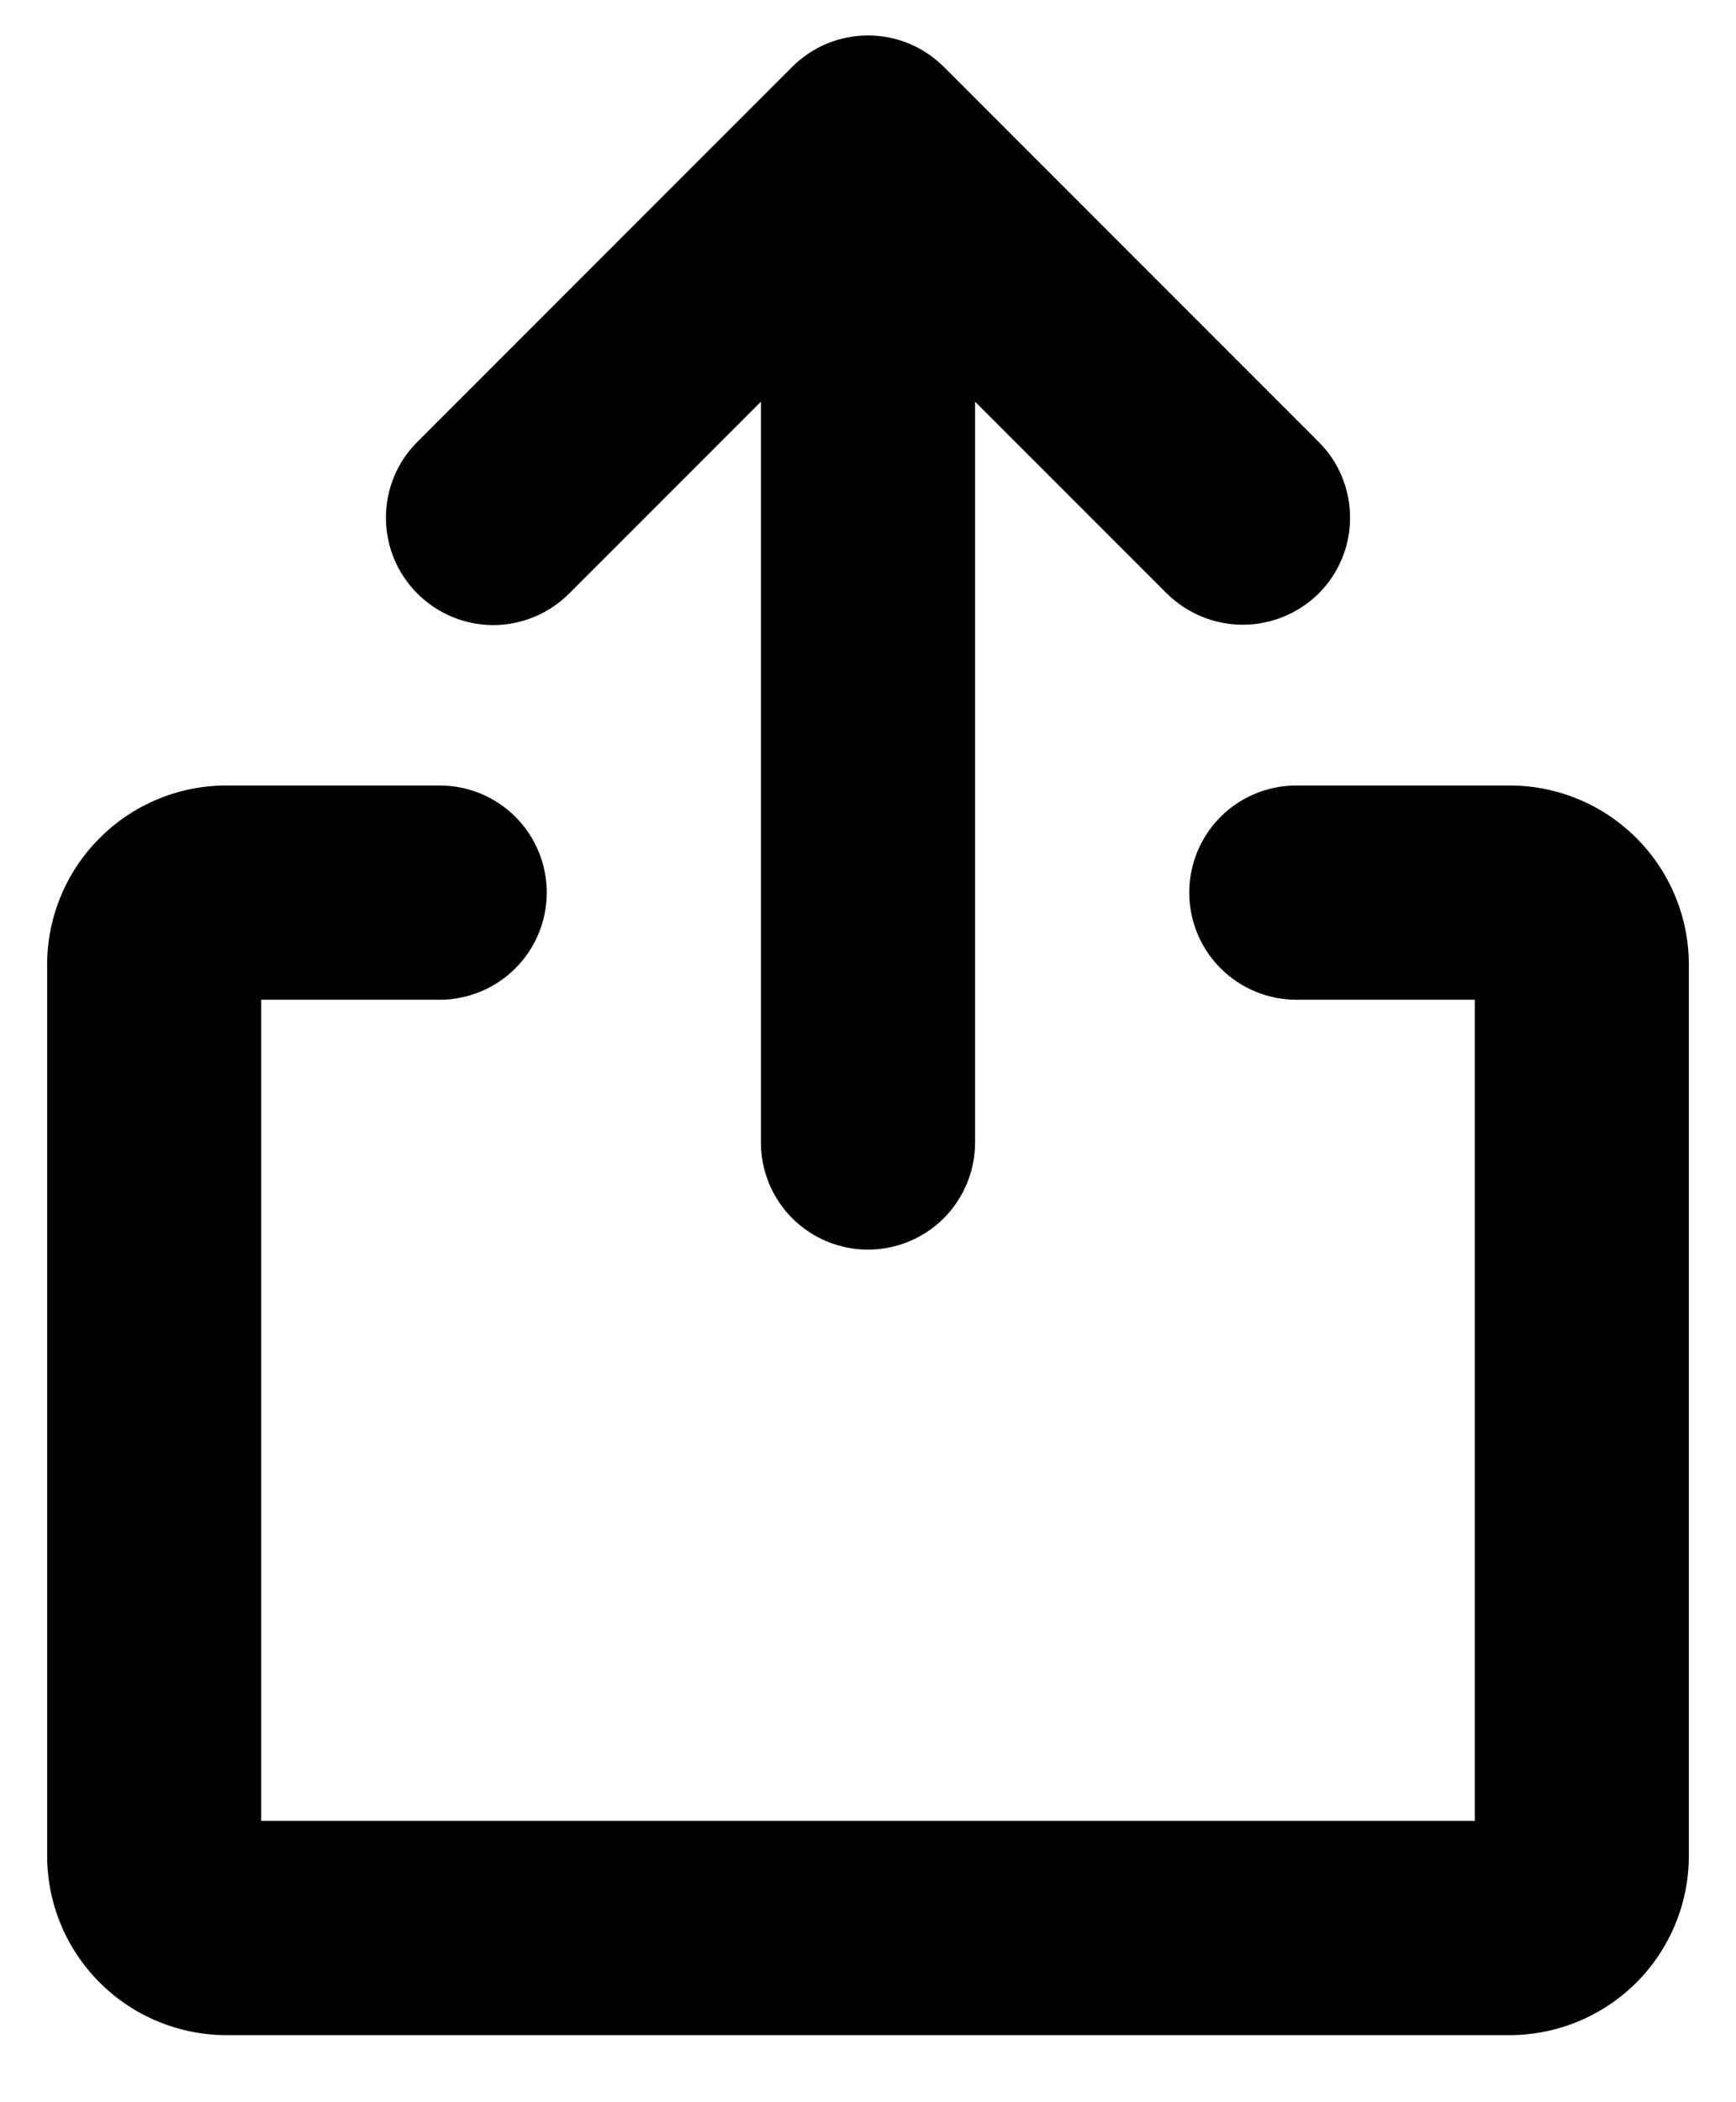 <svg width="19" height="23" viewBox="0 0 19 23" fill="none" xmlns="http://www.w3.org/2000/svg">
<path d="M4.568 6.494C4.459 6.385 4.372 6.256 4.313 6.113C4.254 5.971 4.224 5.818 4.224 5.664C4.224 5.51 4.254 5.357 4.313 5.215C4.372 5.072 4.459 4.943 4.568 4.834L8.67 0.732C8.779 0.623 8.908 0.536 9.051 0.477C9.193 0.418 9.346 0.388 9.5 0.388C9.654 0.388 9.807 0.418 9.949 0.477C10.092 0.536 10.221 0.623 10.33 0.732L14.432 4.834C14.541 4.943 14.628 5.072 14.687 5.215C14.746 5.357 14.776 5.51 14.776 5.664C14.776 5.818 14.746 5.971 14.687 6.113C14.628 6.256 14.541 6.385 14.432 6.494C14.21 6.712 13.912 6.835 13.602 6.835C13.291 6.835 12.993 6.712 12.771 6.494L10.672 4.395V12.5C10.672 12.811 10.548 13.109 10.329 13.329C10.109 13.548 9.811 13.672 9.5 13.672C9.189 13.672 8.891 13.548 8.671 13.329C8.452 13.109 8.328 12.811 8.328 12.5V4.395L6.229 6.494C6.12 6.603 5.99 6.69 5.848 6.749C5.705 6.808 5.553 6.839 5.398 6.839C5.244 6.839 5.091 6.808 4.949 6.749C4.807 6.69 4.677 6.603 4.568 6.494ZM16.531 8.594H14.188C13.877 8.594 13.579 8.717 13.359 8.937C13.139 9.157 13.016 9.455 13.016 9.766C13.016 10.076 13.139 10.374 13.359 10.594C13.579 10.814 13.877 10.938 14.188 10.938H16.141V19.922H2.859V10.938H4.812C5.123 10.938 5.421 10.814 5.641 10.594C5.861 10.374 5.984 10.076 5.984 9.766C5.984 9.455 5.861 9.157 5.641 8.937C5.421 8.717 5.123 8.594 4.812 8.594H2.469C1.952 8.596 1.456 8.803 1.091 9.169C0.725 9.534 0.518 10.03 0.516 10.547V20.312C0.518 20.83 0.725 21.325 1.091 21.691C1.456 22.056 1.952 22.263 2.469 22.266H16.531C17.049 22.263 17.544 22.056 17.91 21.691C18.275 21.325 18.482 20.83 18.484 20.312V10.547C18.482 10.03 18.275 9.534 17.91 9.169C17.544 8.803 17.049 8.596 16.531 8.594Z" fill="black"/>
</svg>
